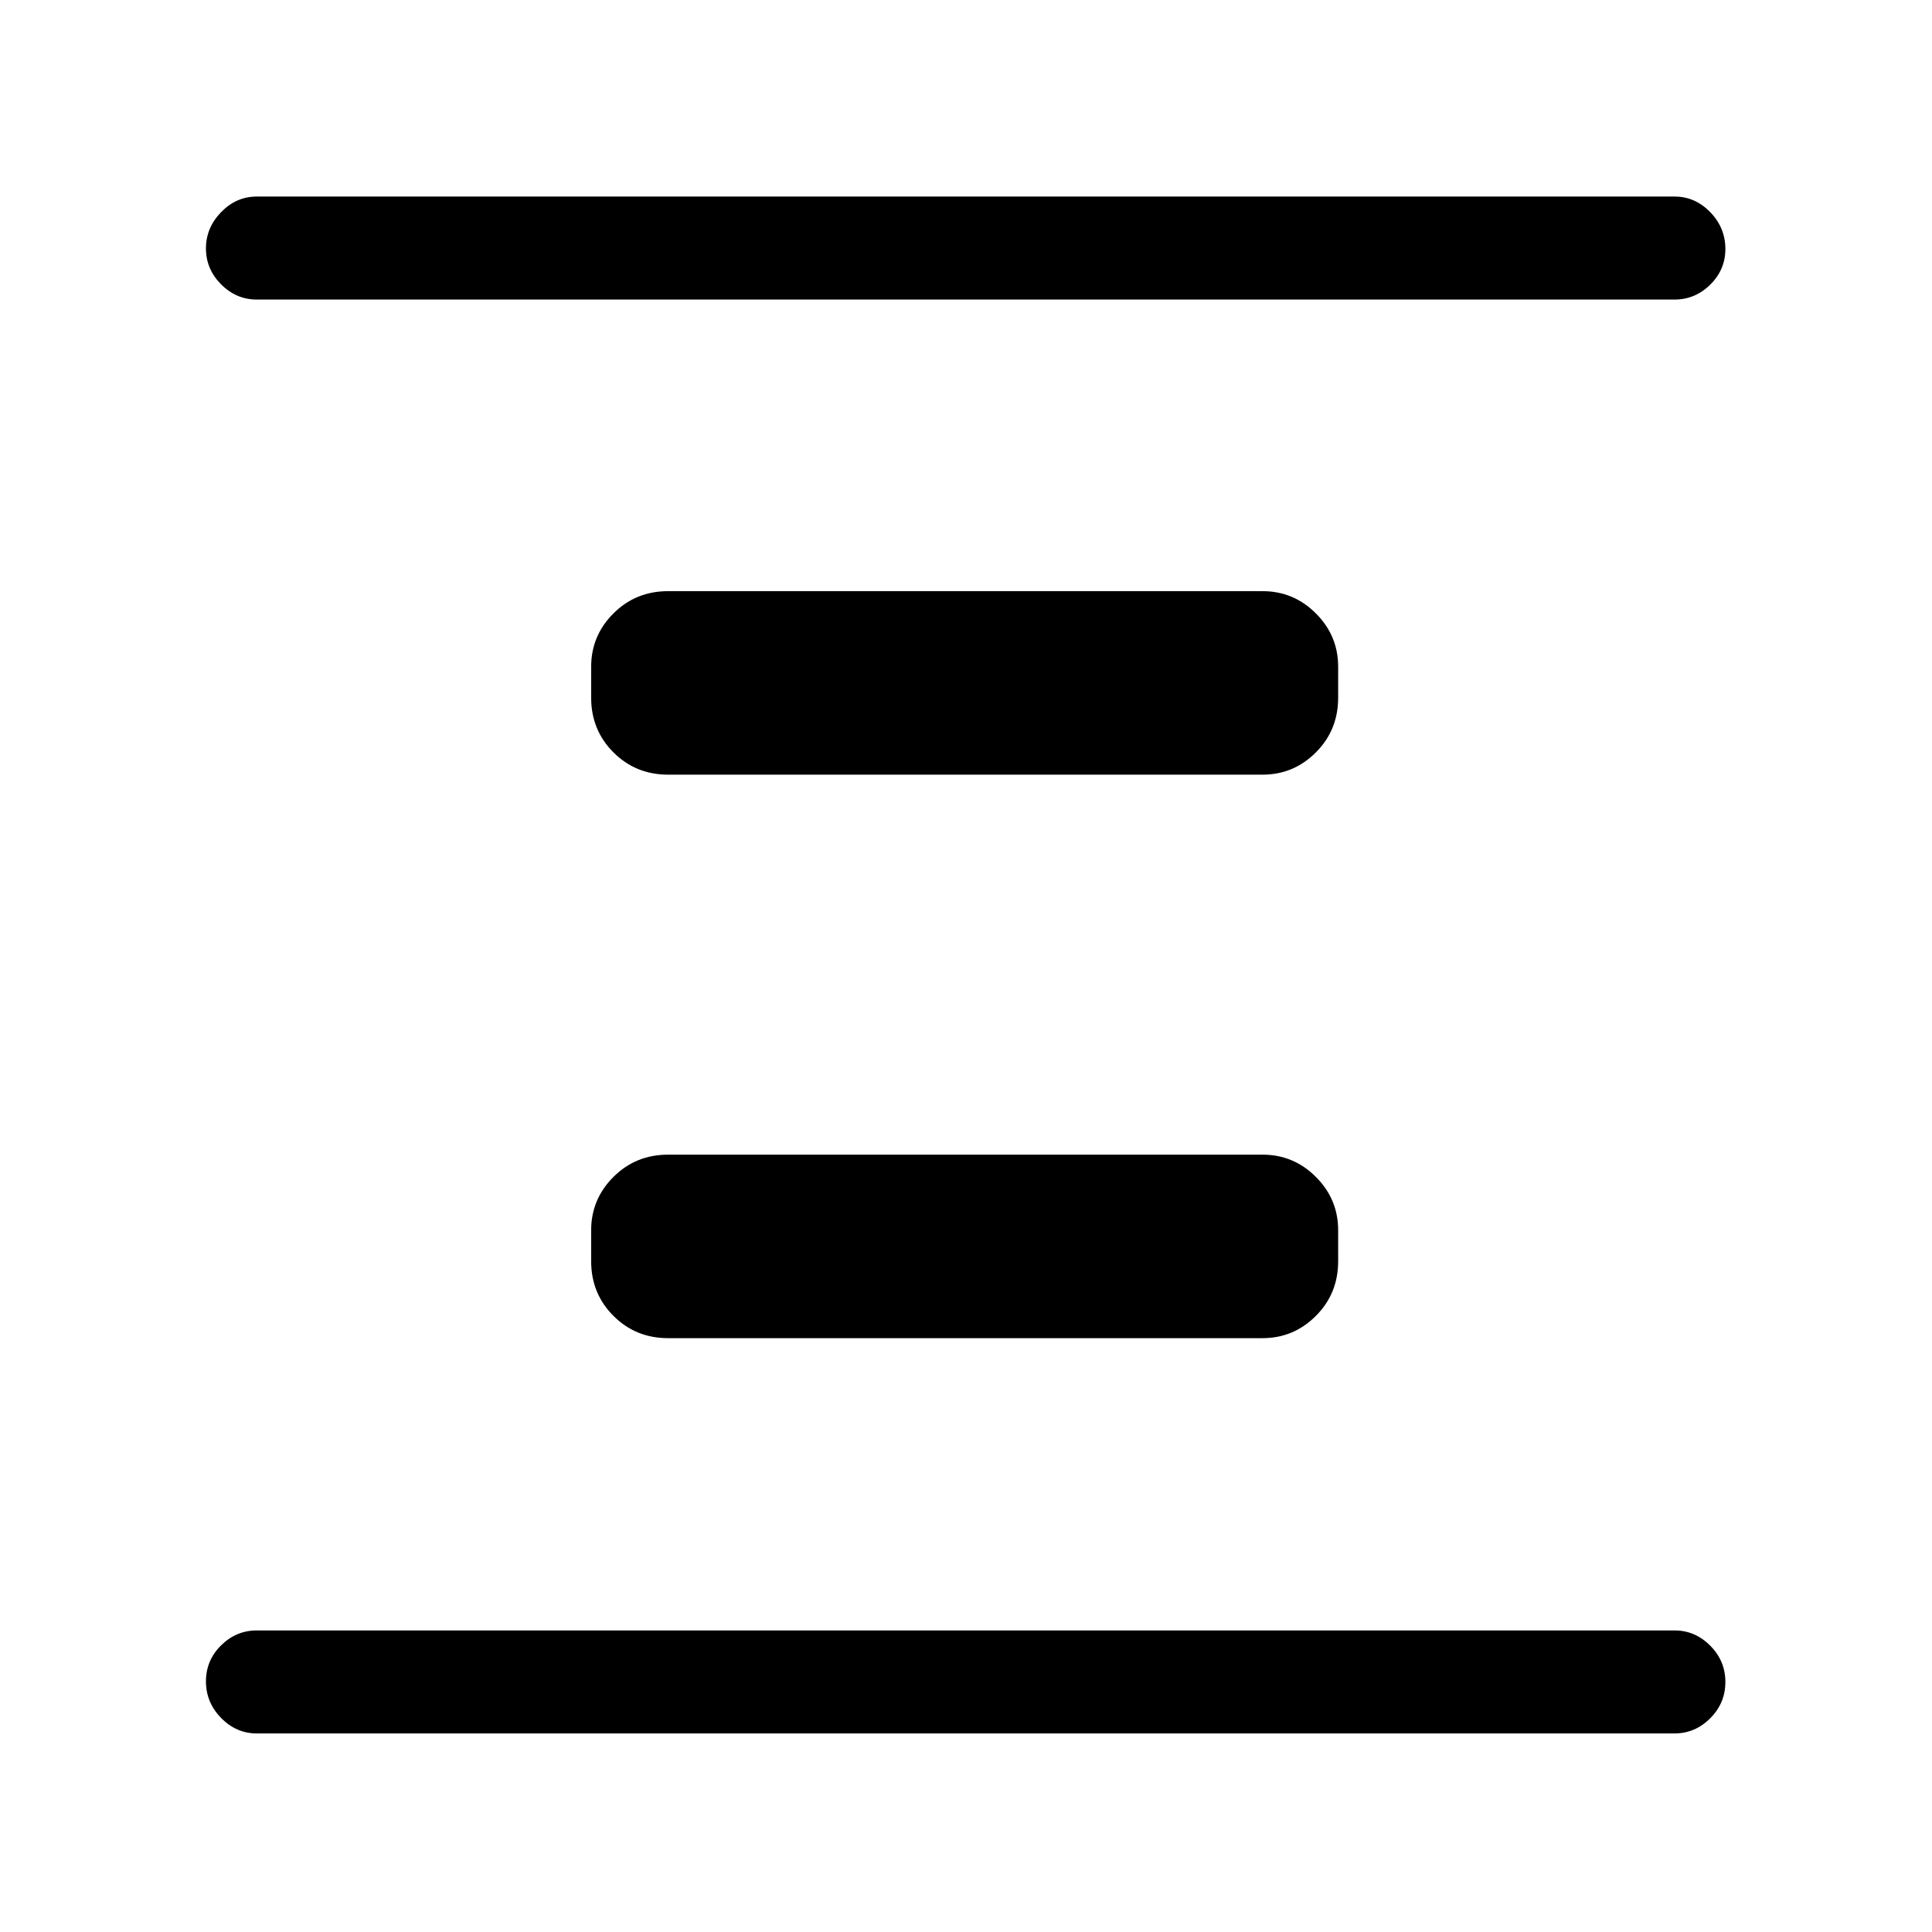 <svg xmlns="http://www.w3.org/2000/svg" height="40" viewBox="0 96 960 960" width="40"><path d="M331.974 760.923q-16.089 0-27.16-11.071-11.07-11.07-11.07-27.16v-15.384q0-15.44 11.07-26.502 11.071-11.062 27.16-11.062h295.385q15.44 0 26.502 11.062t11.062 26.502v15.384q0 16.09-11.062 27.16-11.062 11.071-26.502 11.071H331.974Zm0-280q-16.089 0-27.16-11.07-11.07-11.071-11.07-27.161v-15.384q0-15.44 11.07-26.502 11.071-11.062 27.16-11.062h295.385q15.44 0 26.502 11.062t11.062 26.502v15.384q0 16.09-11.062 27.161-11.062 11.07-26.502 11.07H331.974ZM127.59 957.333q-10.209 0-17.733-7.699-7.524-7.698-7.524-18.166t7.524-17.891q7.524-7.423 17.733-7.423h704.487q10.209 0 17.733 7.576 7.523 7.576 7.523 18.044t-7.523 18.013q-7.524 7.546-17.733 7.546H127.59Zm0-712.487q-10.209 0-17.733-7.564-7.524-7.565-7.524-17.834 0-10.268 7.524-18.025 7.524-7.756 17.733-7.756h704.487q10.209 0 17.733 7.759 7.523 7.759 7.523 18.317 0 10.274-7.523 17.688-7.524 7.415-17.733 7.415H127.59Z"/></svg>